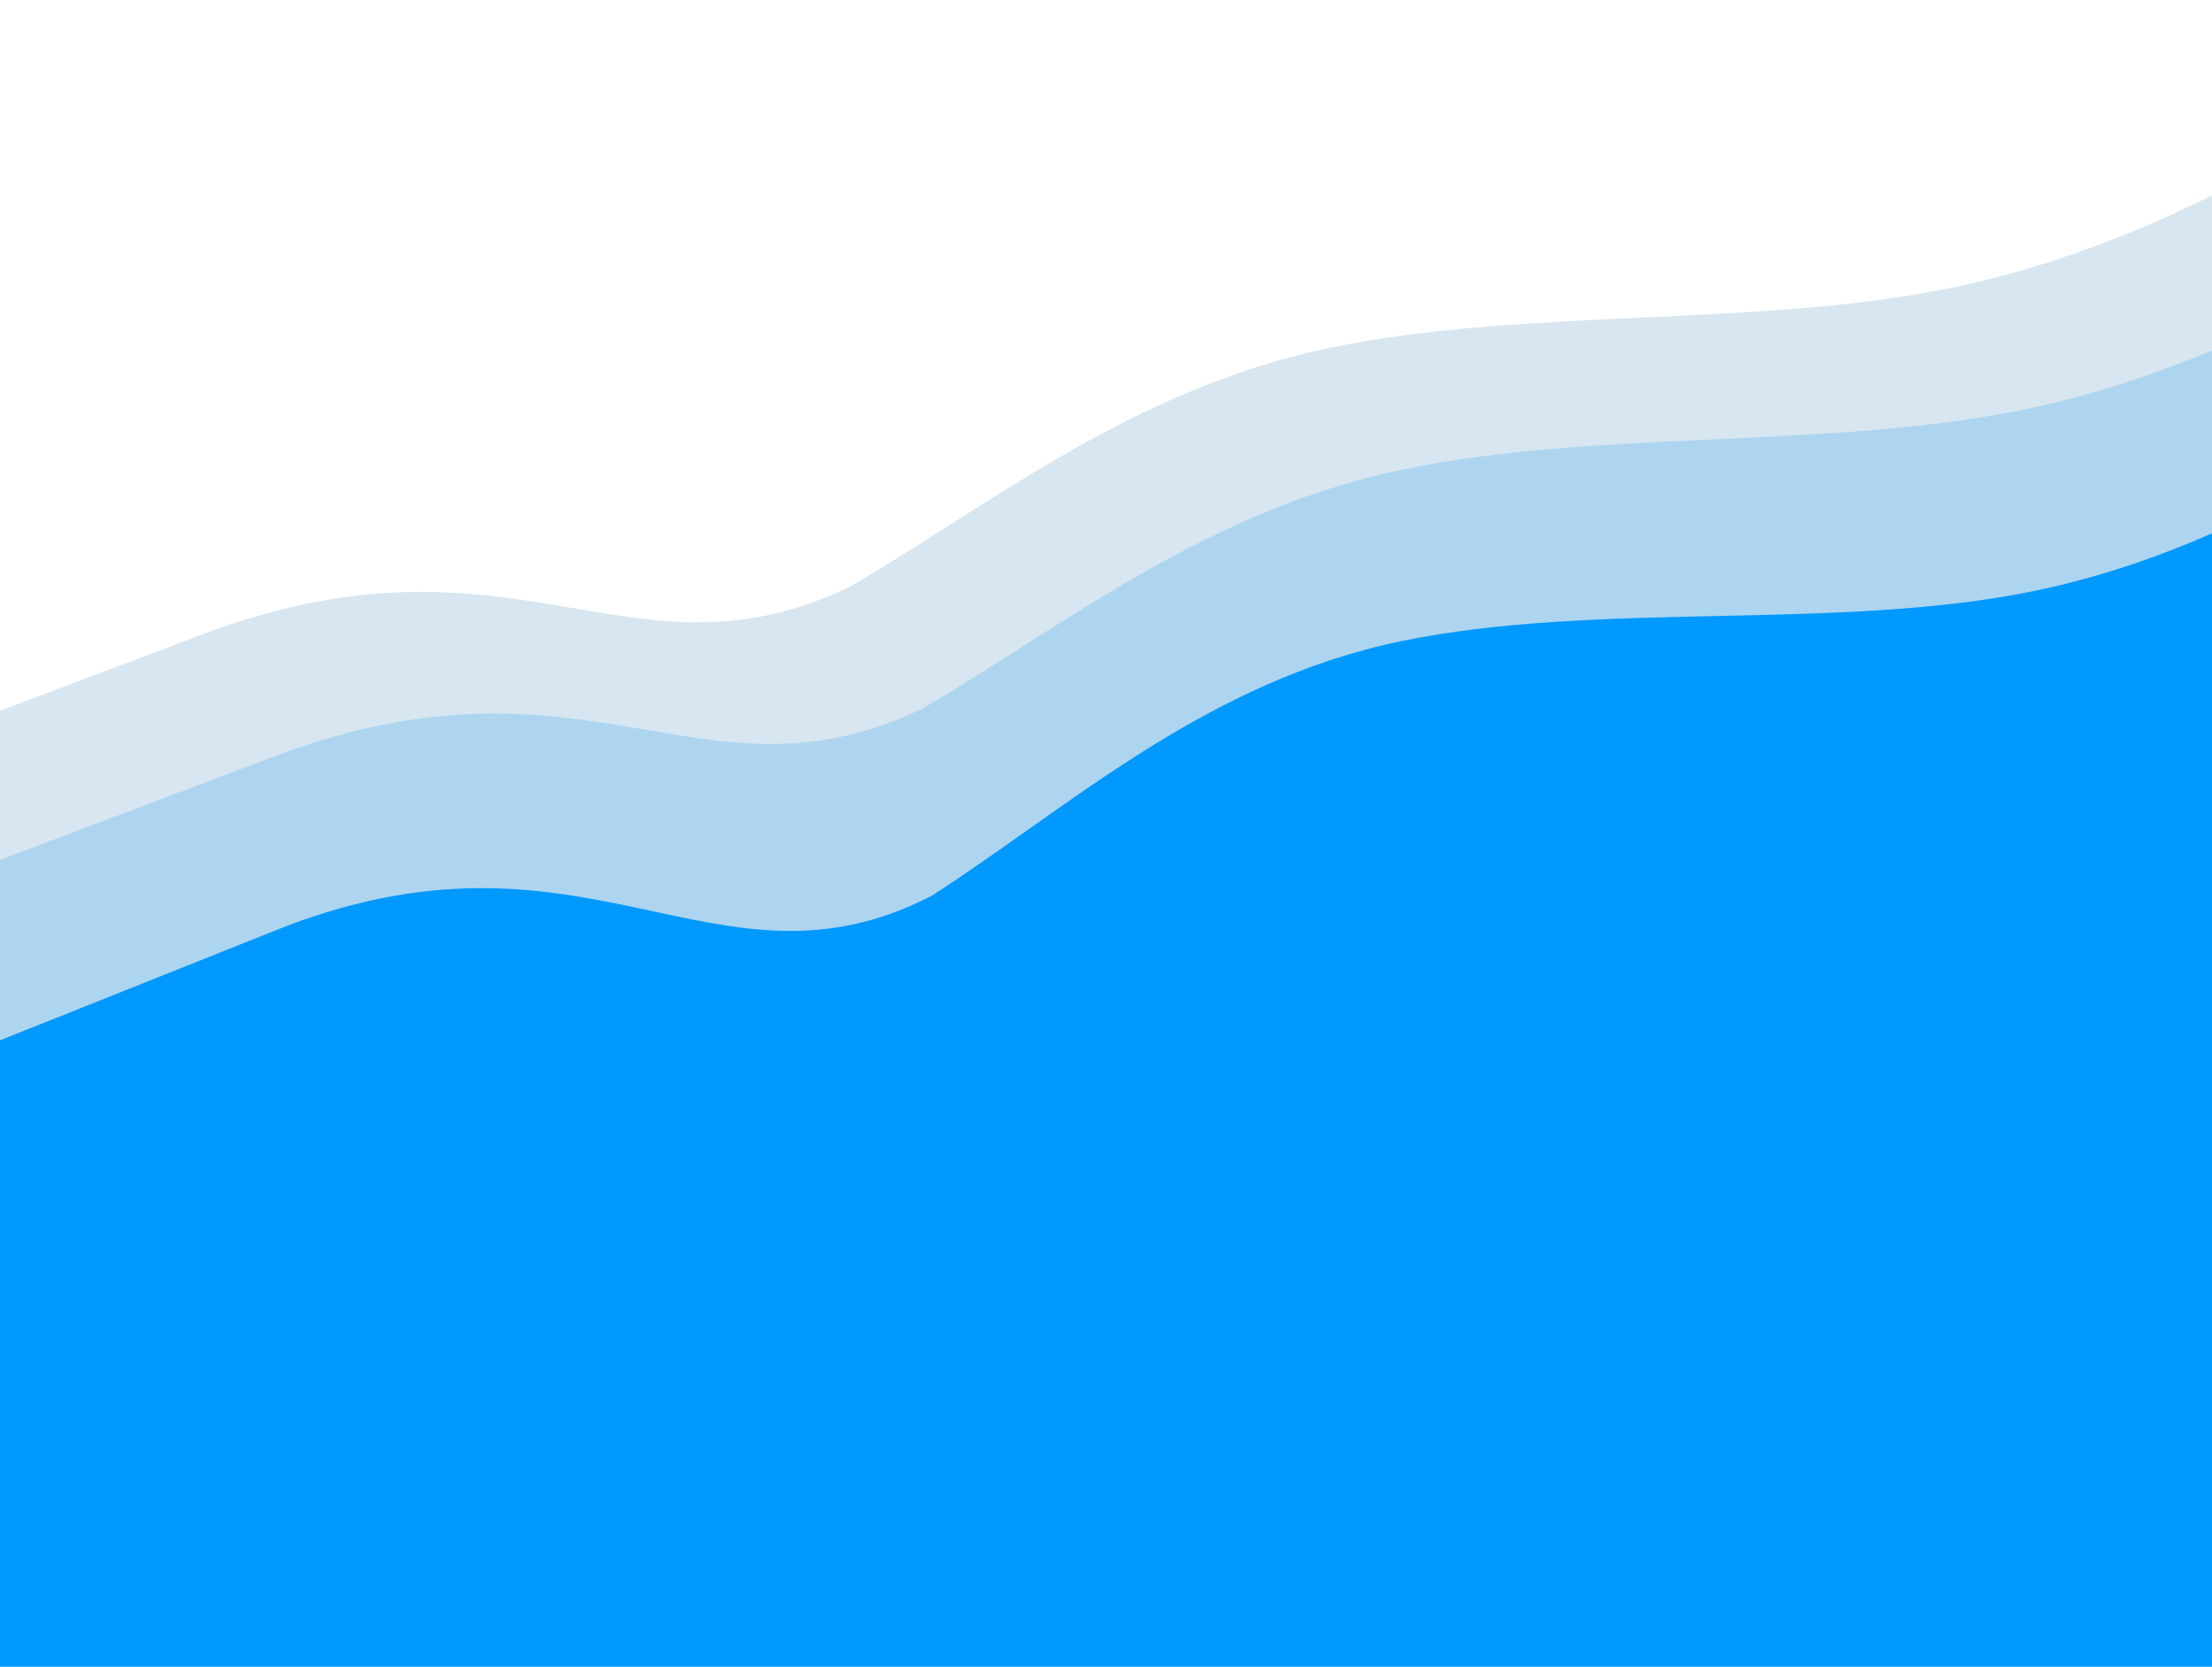 <svg viewBox="0 0 1290 972" fill="none" xmlns="http://www.w3.org/2000/svg"
     preserveAspectRatio="none">
  <g id="Group 6">
    <path id="Rectangle 40" d="M-11.013 433.724L1437.1 422.713L1442.72 744.68L-5.394 7550.691L-11.013 4330.724Z"
          fill="#0099FF"/>
    <path id="top" fill-rule="evenodd" clip-rule="evenodd"
          d="M-85.746 446.867L114.945 371.145C299.706 300.197 366.155 403.959 495.277 342.42C577.51 294.411 661.131 226.687 775.465 202.885C889.8 179.083 1024.86 191.4 1139.2 167.599C1253.53 143.797 1347.14 83.877 1393.94 53.917L1440.15 20.001L1462.58 170.358L1474.76 252.024C1418.39 265.314 1333.27 313.269 1220.53 339.849C1107.79 366.428 979.326 337.611 866.586 364.191C753.846 390.771 718.792 459.182 606.052 485.762C493.312 512.342 432.935 457.194 245.787 497.338L85.61 529.631L-68.869 560.012L-85.746 446.867Z"
          fill="#D7E6F0"/>
    <path id="middle" fill-rule="evenodd" clip-rule="evenodd"
          d="M-43.334 517.833L157.357 442.111C342.118 371.163 408.567 474.925 537.689 413.387C619.922 365.377 703.543 297.653 817.878 273.851C932.212 250.05 1067.27 262.367 1181.61 238.565C1295.94 214.764 1389.55 154.844 1436.35 124.884L1482.56 90.967L1504.99 241.325L1517.17 322.991C1460.8 336.28 1375.69 384.235 1262.95 410.815C1150.21 437.395 1021.74 408.577 908.998 435.157C796.258 461.737 761.204 530.148 648.464 556.728C535.724 583.308 475.347 528.161 288.199 568.304L128.022 600.598L-26.457 630.978L-43.334 517.833Z"
          fill="#ADD5F0"/>
    <path id="bottom" fill-rule="evenodd" clip-rule="evenodd"
          d="M-40.043 622.664L158.588 543.413C341.364 469.061 416.503 587.796 543.368 522.381C623.522 470.797 703.654 397.07 818.222 373.681C932.79 350.292 1071.07 368.162 1185.64 344.772C1300.21 321.383 1391.06 256.735 1436.49 224.411L1481.03 187.616L1514.78 357.478L1533.11 449.737C1476.74 463.019 1393.65 514.455 1280.9 541.018C1168.16 567.581 1035.39 531.339 922.642 557.902C809.898 584.465 779.218 660.407 666.474 686.97C553.73 713.533 488.304 649.684 300.859 689.301L140.278 720.885L-14.646 750.486L-40.043 622.664Z"
          fill="#0099FF"/>
  </g>
</svg>
